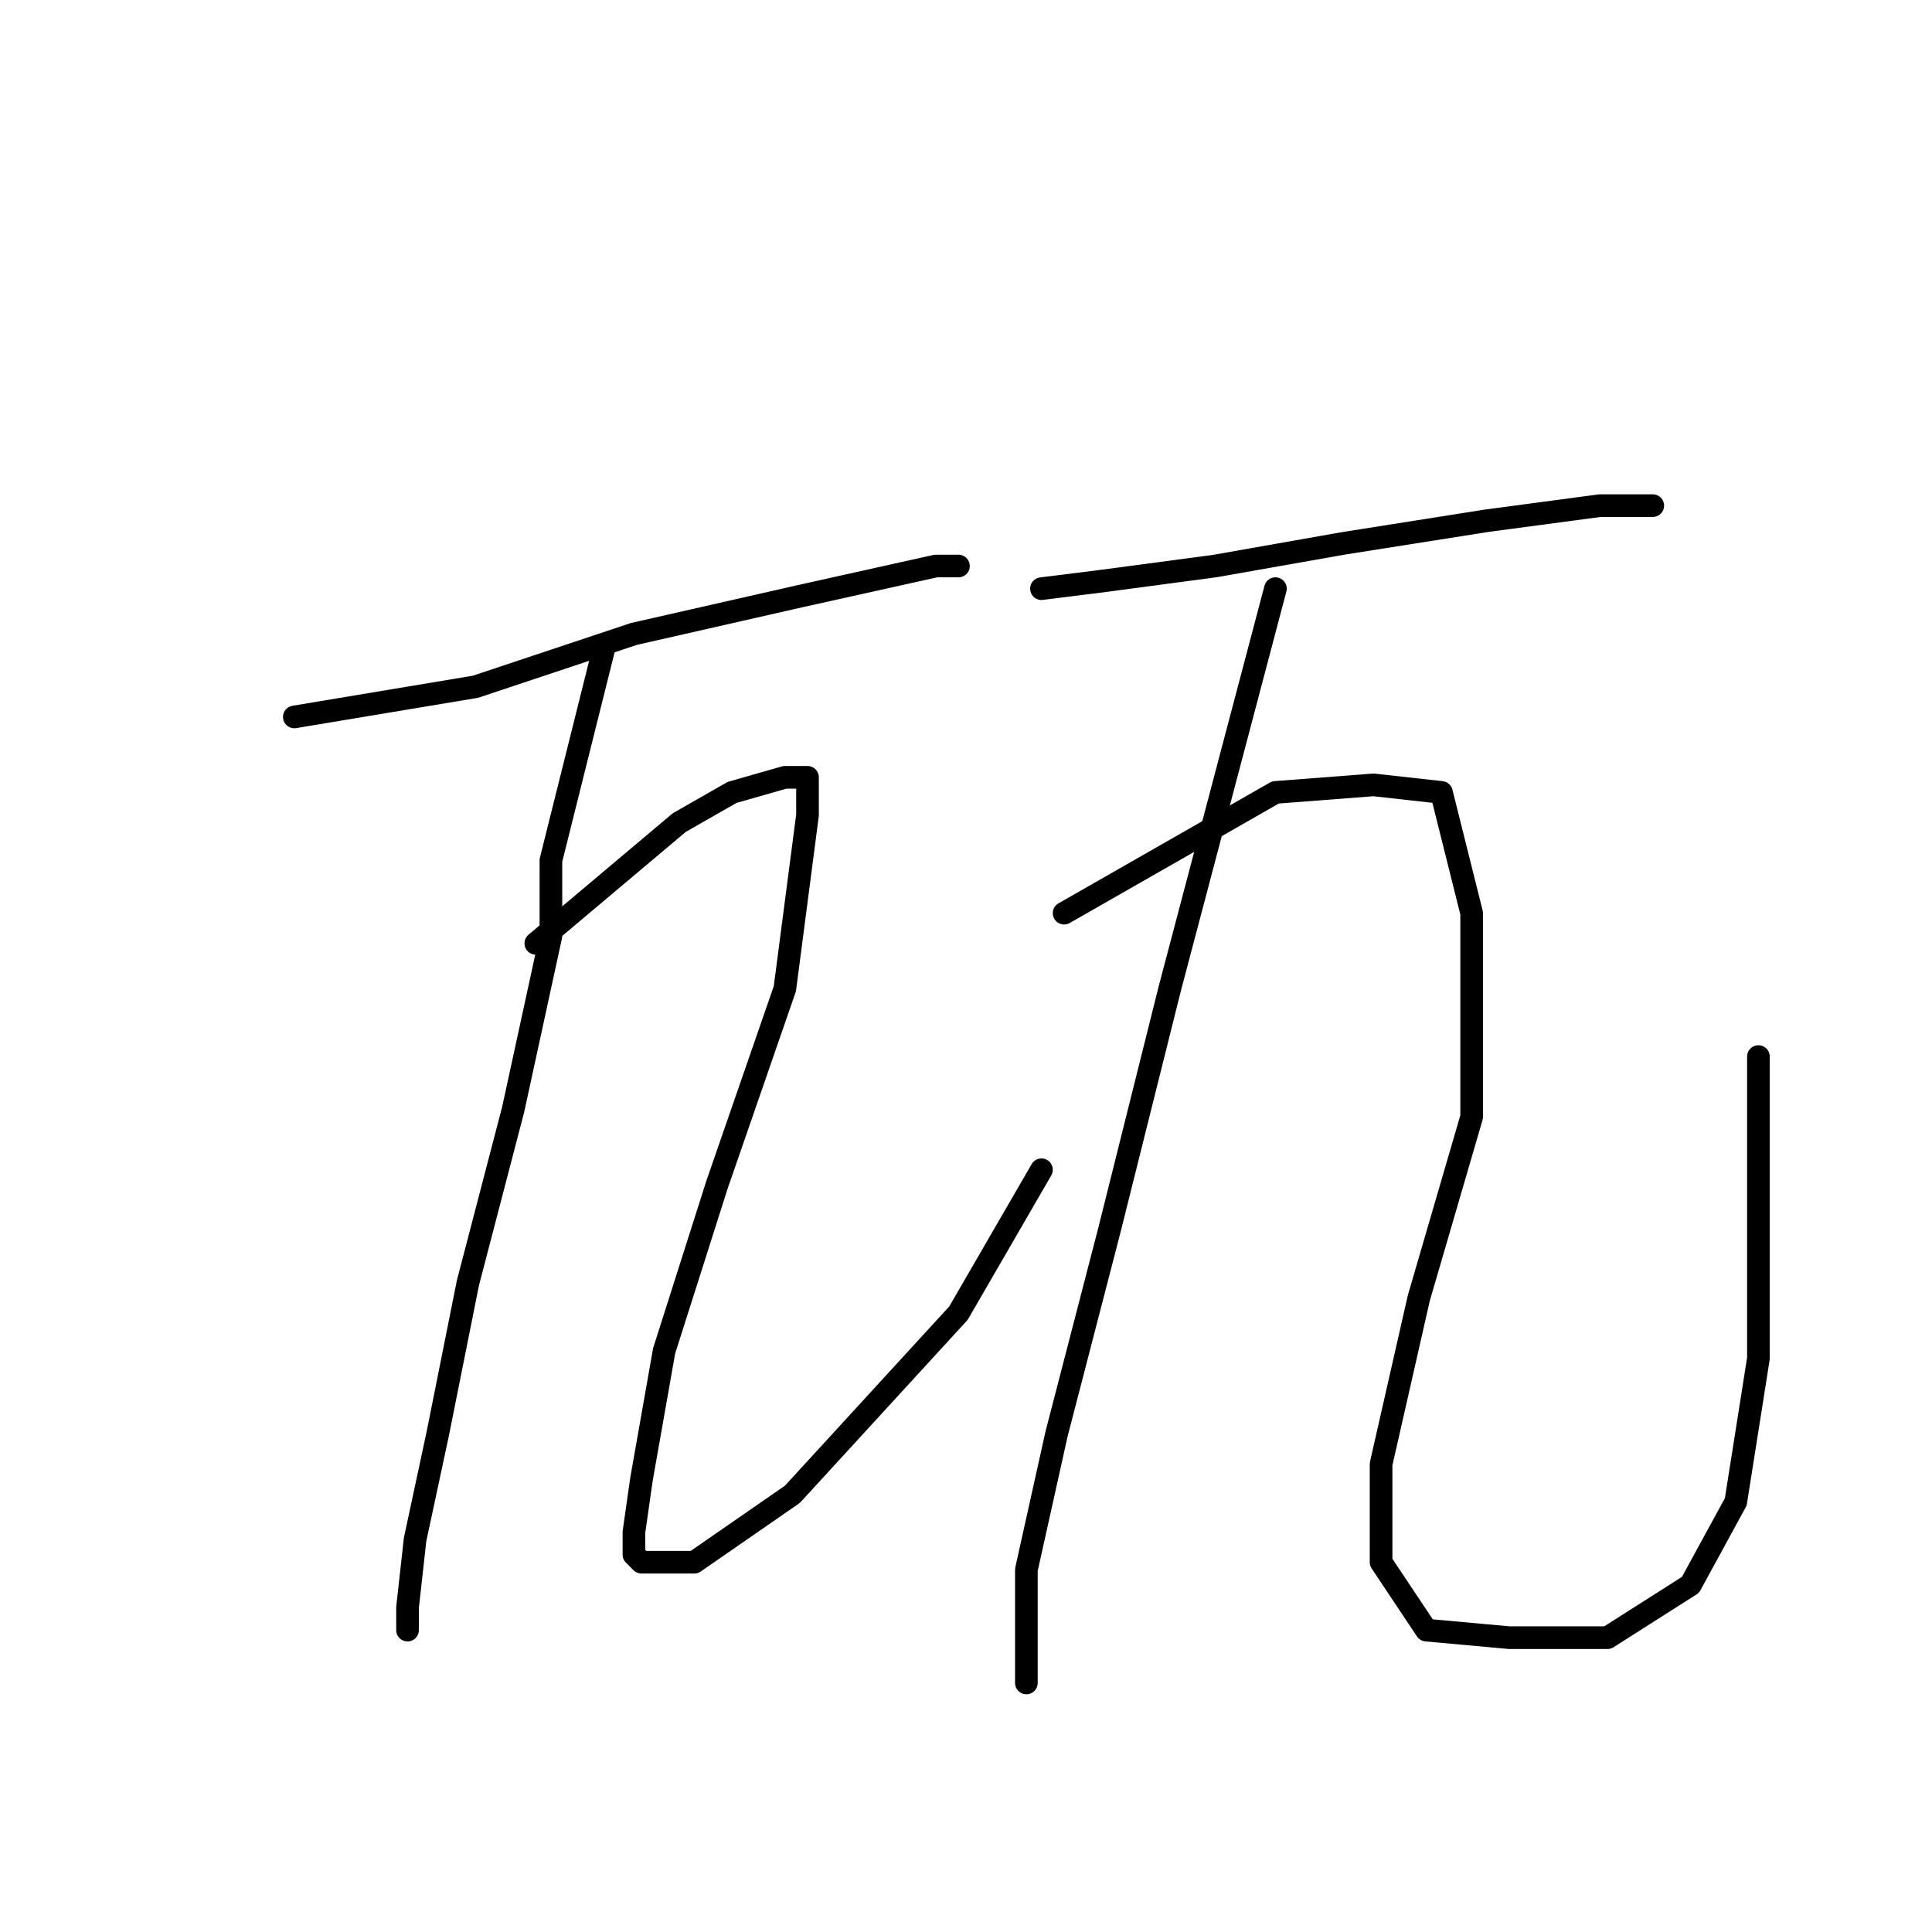 <?xml version="1.0" standalone="no"?>
    <svg width="256" height="256" xmlns="http://www.w3.org/2000/svg" version="1.1">
    <polyline stroke="black" stroke-width="3" stroke-linecap="round" fill="transparent" stroke-linejoin="round" points="39 95 63 91 84 84 106 79 124 75 127 75 127 75 " />
        <polyline stroke="black" stroke-width="3" stroke-linecap="round" fill="transparent" stroke-linejoin="round" points="80 86 73 114 73 124 68 147 62 170 58 190 55 204 54 213 54 216 54 216 " />
        <polyline stroke="black" stroke-width="3" stroke-linecap="round" fill="transparent" stroke-linejoin="round" points="71 125 90 109 97 105 104 103 107 103 107 108 104 131 95 157 88 179 85 196 84 203 84 206 85 207 92 207 105 198 127 174 138 155 138 155 " />
        <polyline stroke="black" stroke-width="3" stroke-linecap="round" fill="transparent" stroke-linejoin="round" points="138 78 146 77 161 75 178 72 197 69 212 67 219 67 219 67 " />
        <polyline stroke="black" stroke-width="3" stroke-linecap="round" fill="transparent" stroke-linejoin="round" points="169 78 155 131 147 163 140 190 136 208 136 220 136 223 136 223 " />
        <polyline stroke="black" stroke-width="3" stroke-linecap="round" fill="transparent" stroke-linejoin="round" points="141 121 169 105 182 104 191 105 195 121 195 148 188 172 183 194 183 207 189 216 200 217 213 217 224 210 230 199 233 180 233 151 233 140 233 140 " />
        </svg>